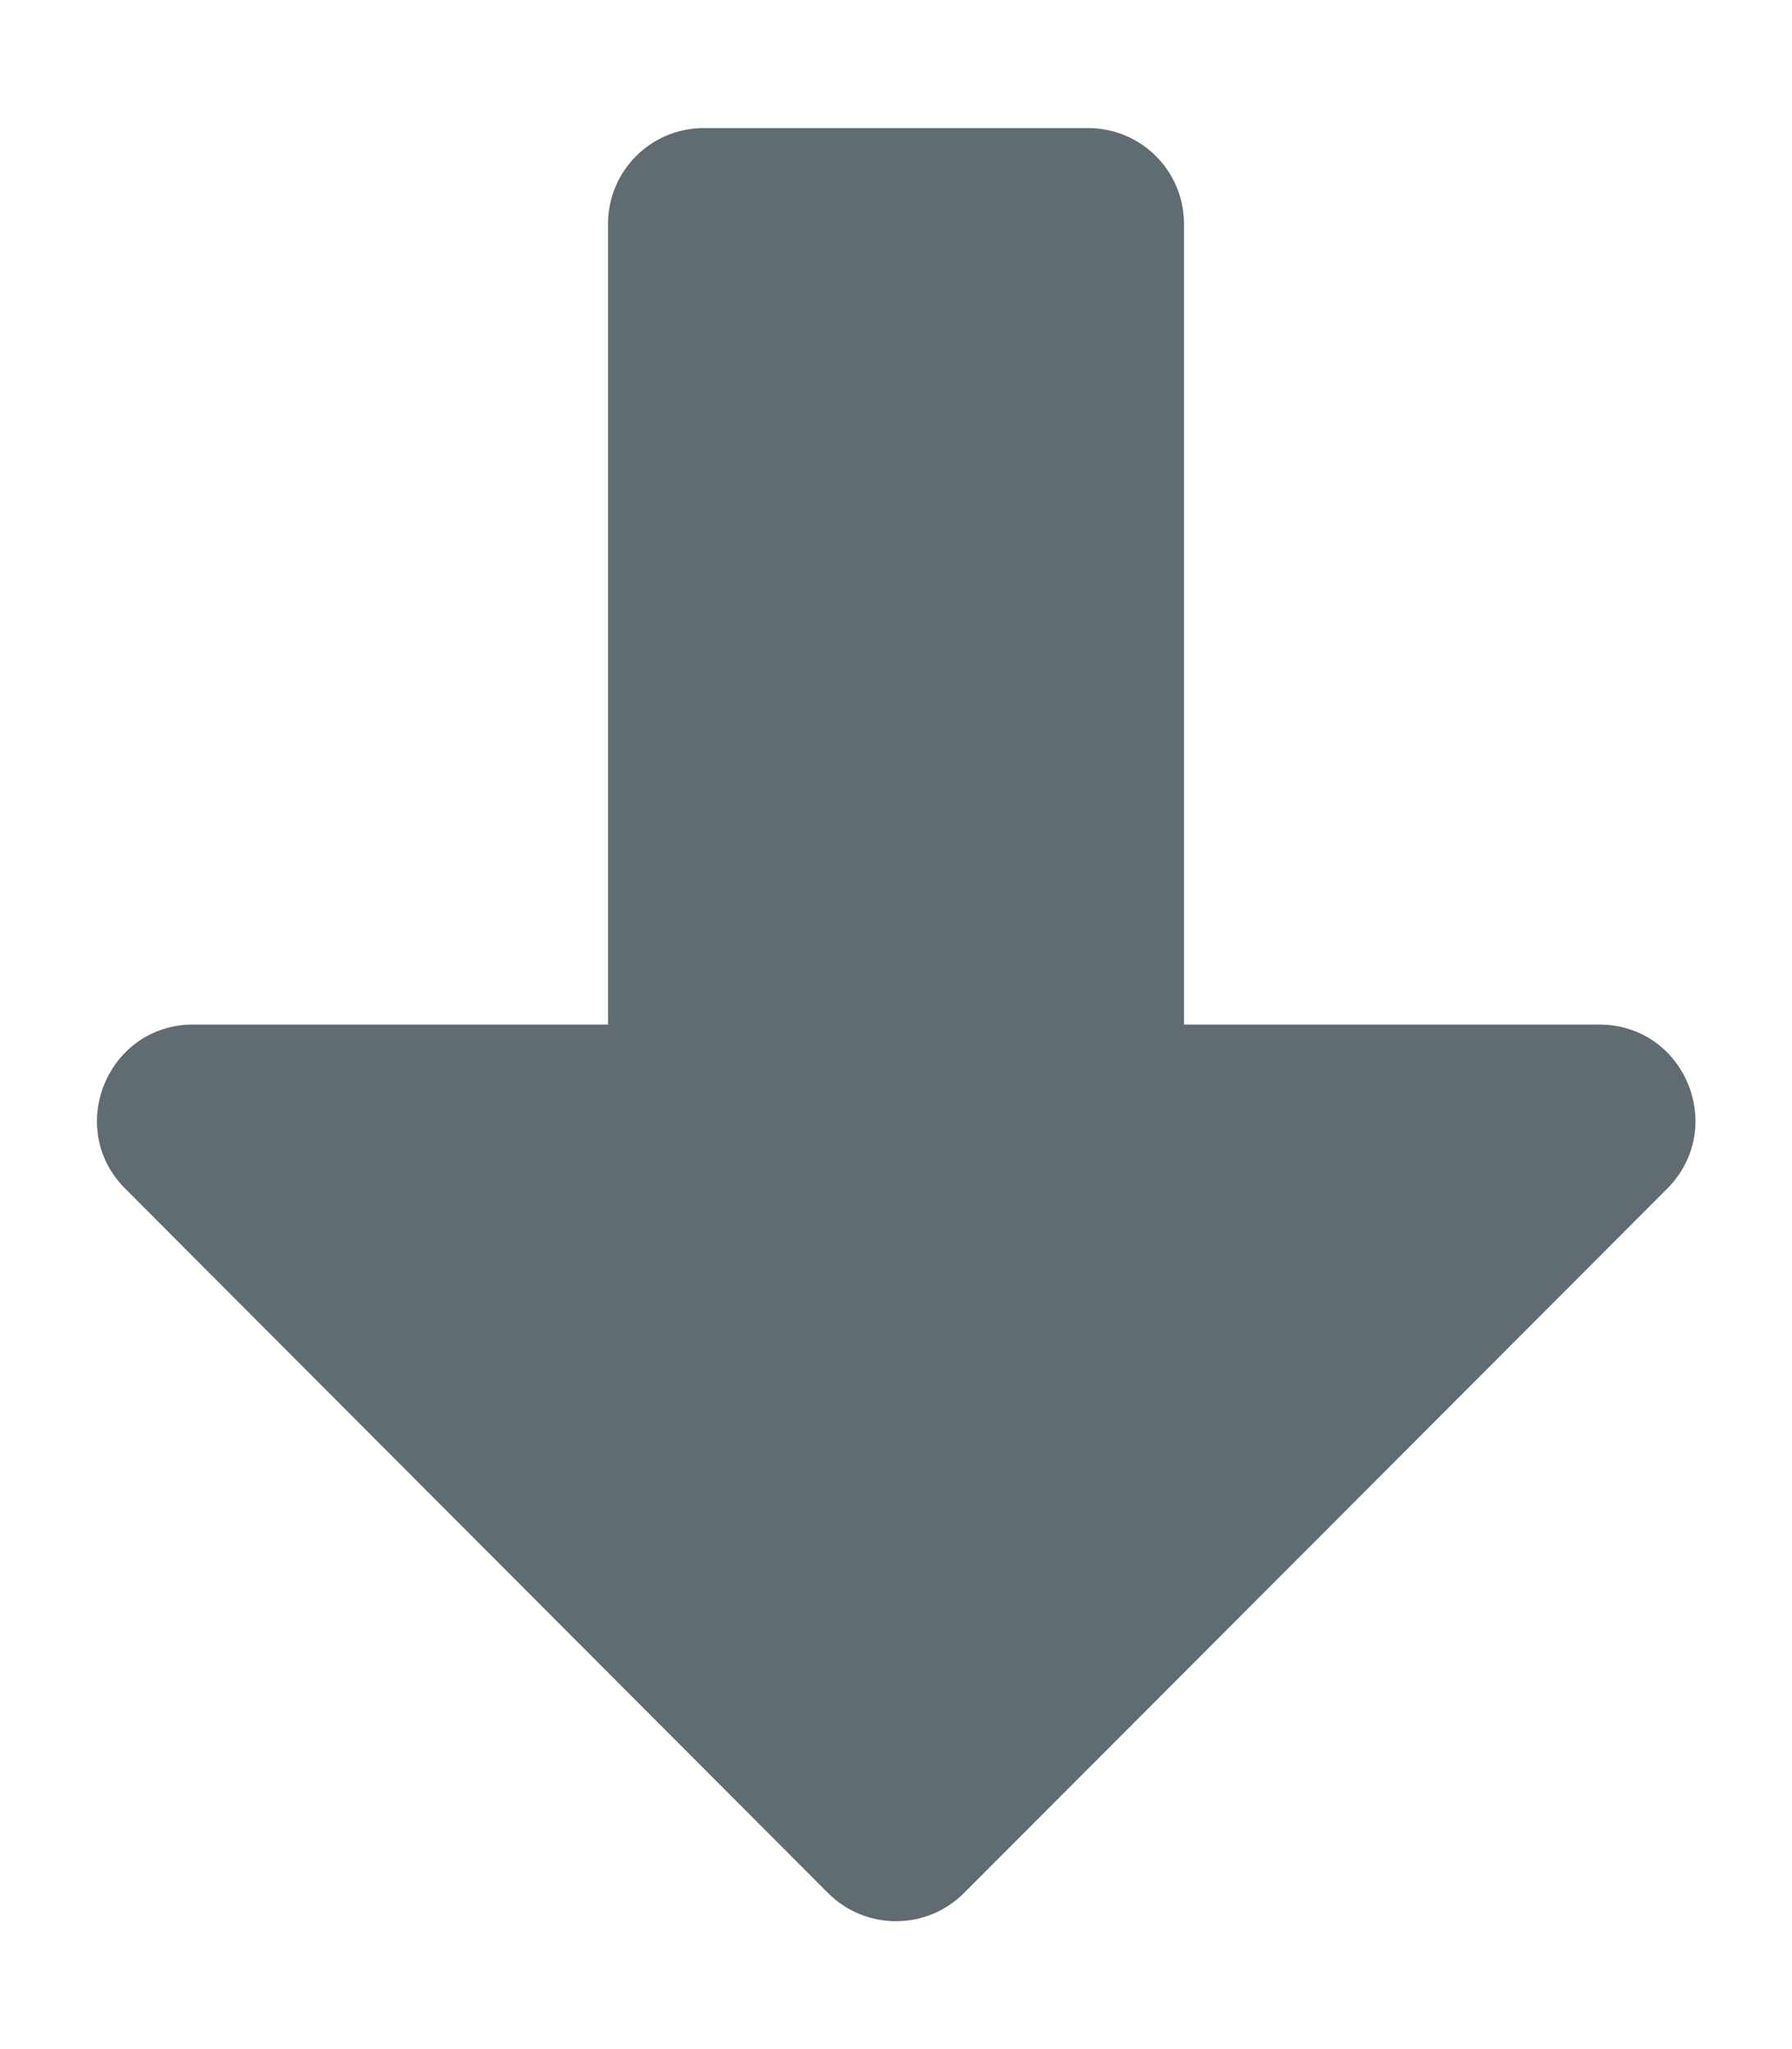 <svg aria-hidden="true" focusable="false" role="img" xmlns="http://www.w3.org/2000/svg" viewBox="0 0 448 512"><path fill="#606c71" d="M176 32h96c13.3 0 24 10.7 24 24v200h103.8c21.4 0 32.1 25.8 17 41L241 473c-9.4 9.4-24.6 9.4-34 0L31.3 297c-15.1-15.1-4.4-41 17-41H152V56c0-13.3 10.7-24 24-24z" class=""></path></svg>
